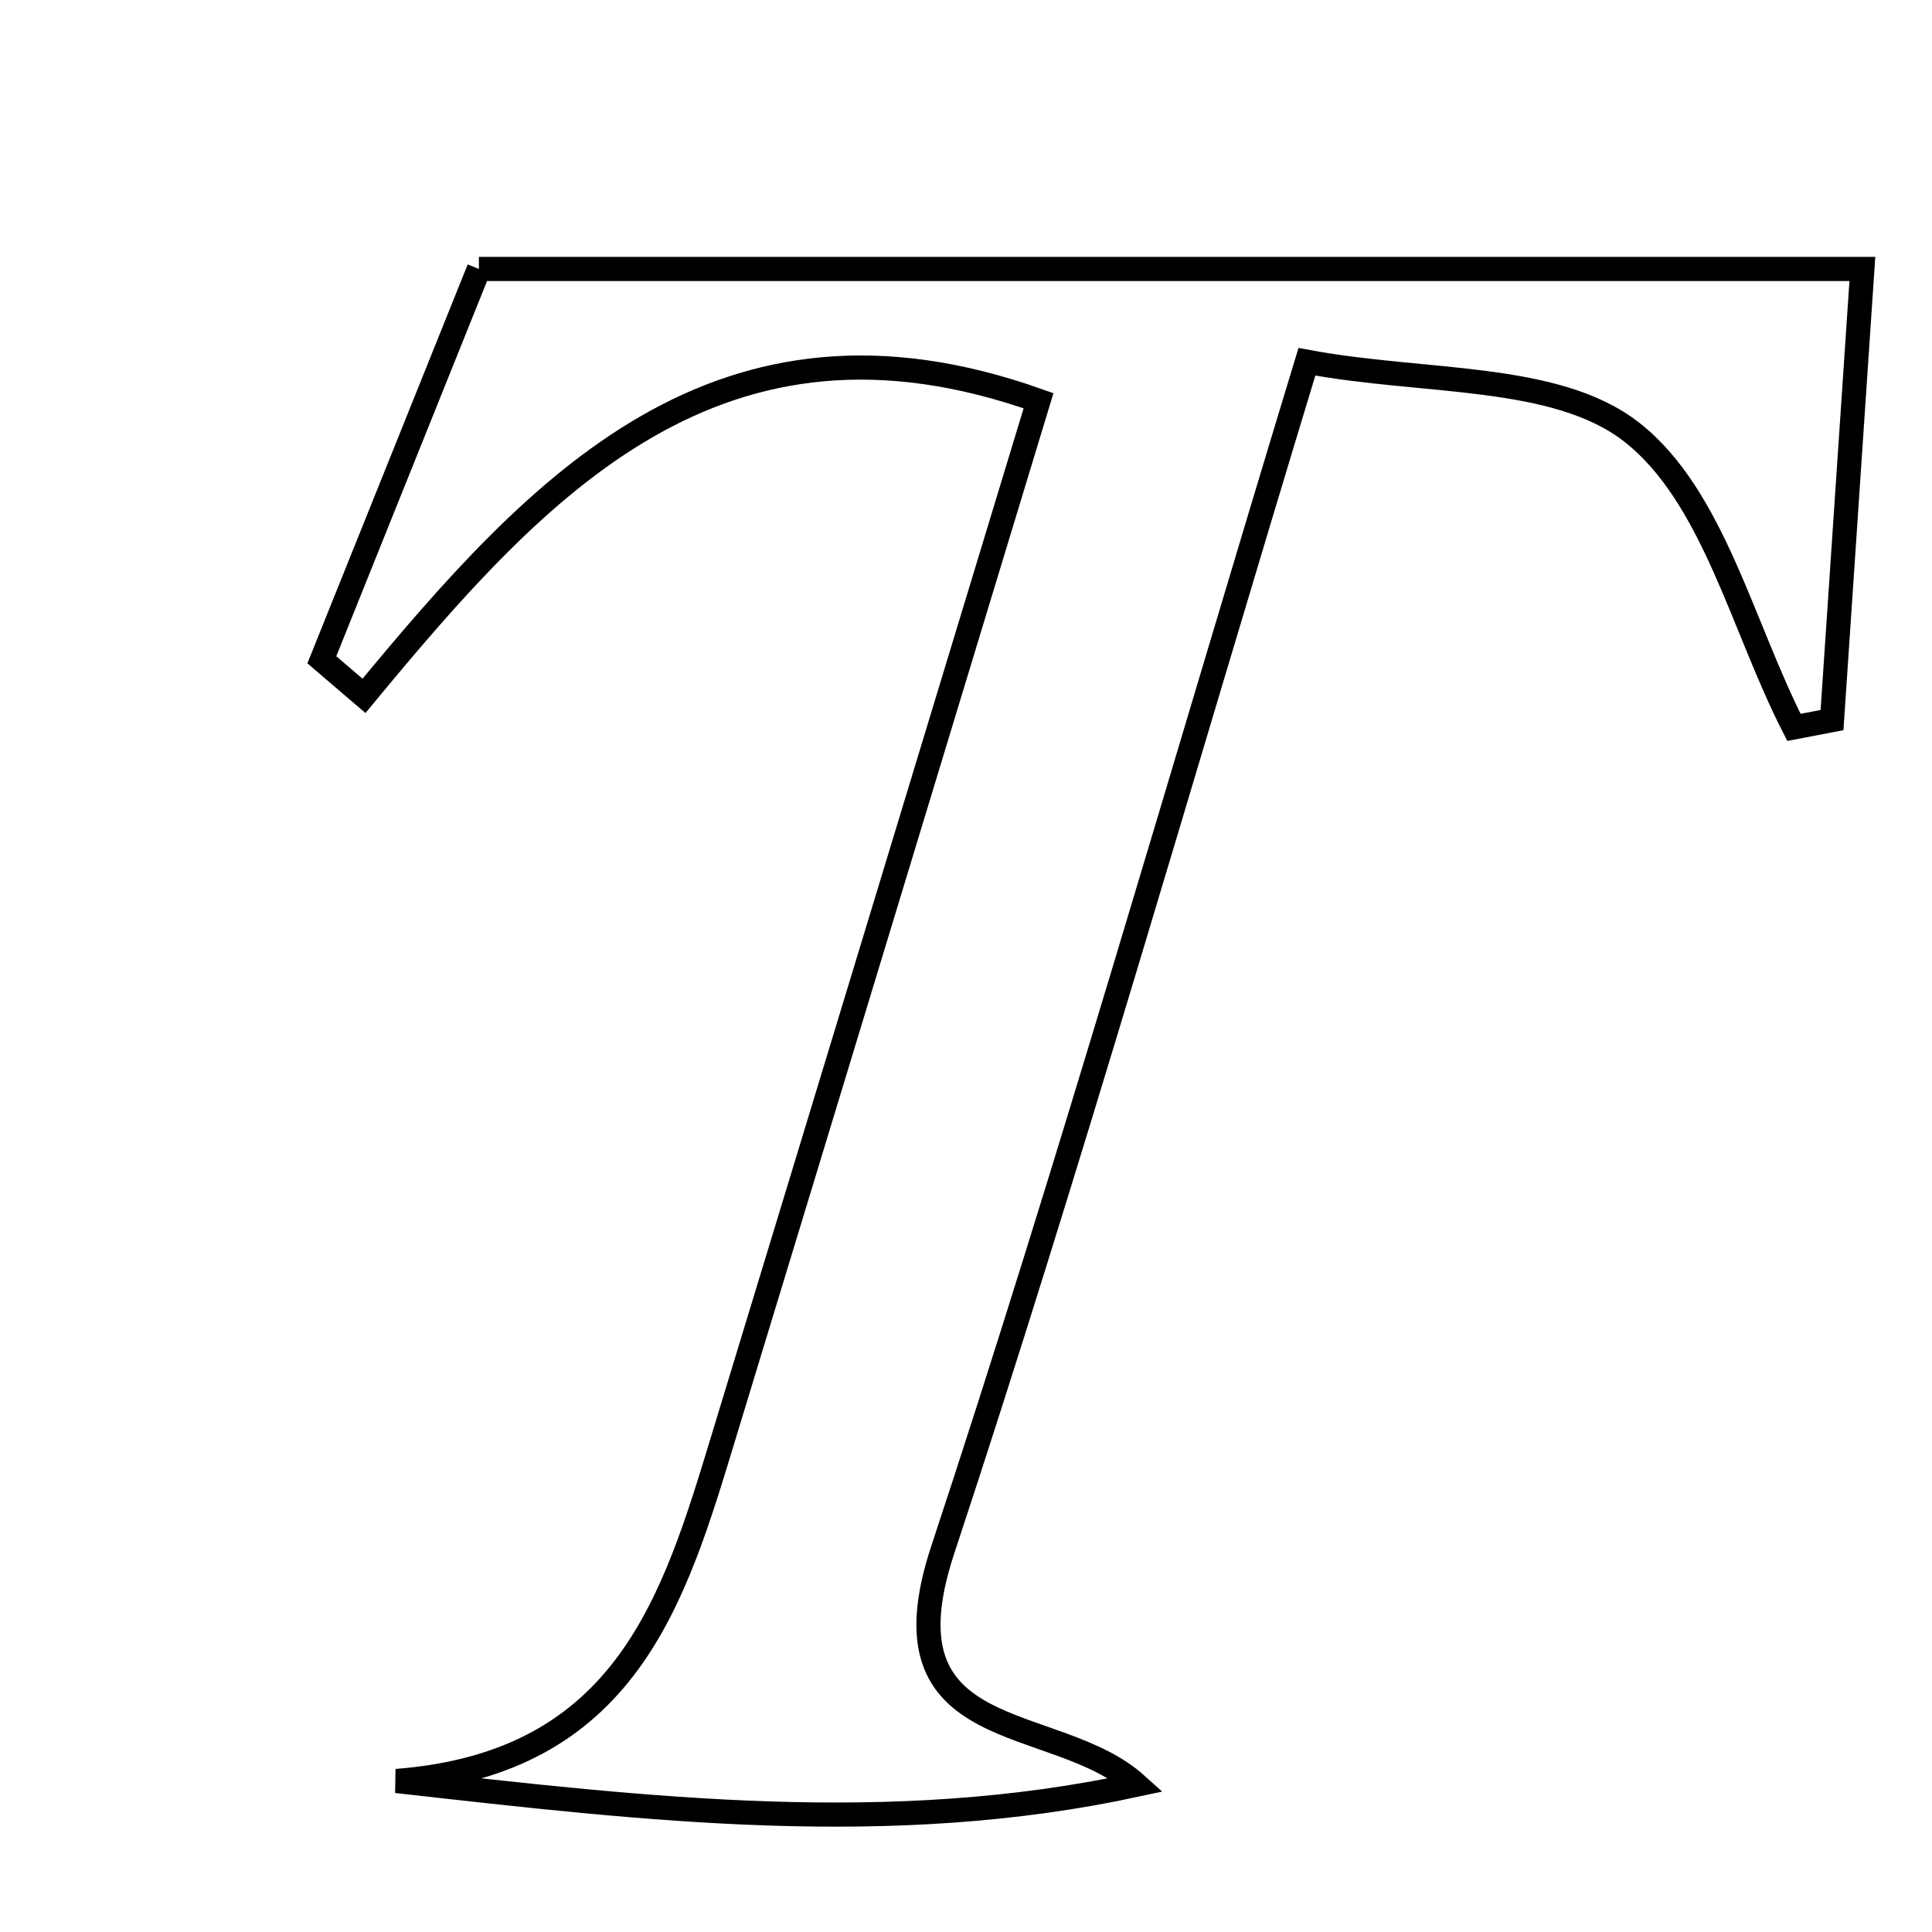 <svg xmlns="http://www.w3.org/2000/svg" viewBox="0.0 0.0 24.0 24.0" height="200px" width="200px"><path fill="none" stroke="black" stroke-width=".3" stroke-opacity="1.0"  filling="0" d="M5.949 3.341 C11.685 3.341 17.254 3.341 23.135 3.341 C23.014 5.14 22.886 7.042 22.758 8.945 C22.6 8.975 22.443 9.006 22.285 9.036 C21.641 7.779 21.281 6.161 20.272 5.37 C19.328 4.63 17.696 4.768 16.235 4.494 C14.667 9.652 13.288 14.485 11.711 19.253 C10.895 21.721 13.104 21.255 14.119 22.171 C11.069 22.83 8.07 22.479 4.925 22.124 C7.789 21.902 8.377 19.86 8.989 17.849 C10.292 13.573 11.59 9.295 12.901 4.978 C8.936 3.569 6.693 6.016 4.522 8.644 C4.348 8.494 4.173 8.345 3.998 8.196 C4.653 6.565 5.309 4.933 5.949 3.341"></path></svg>